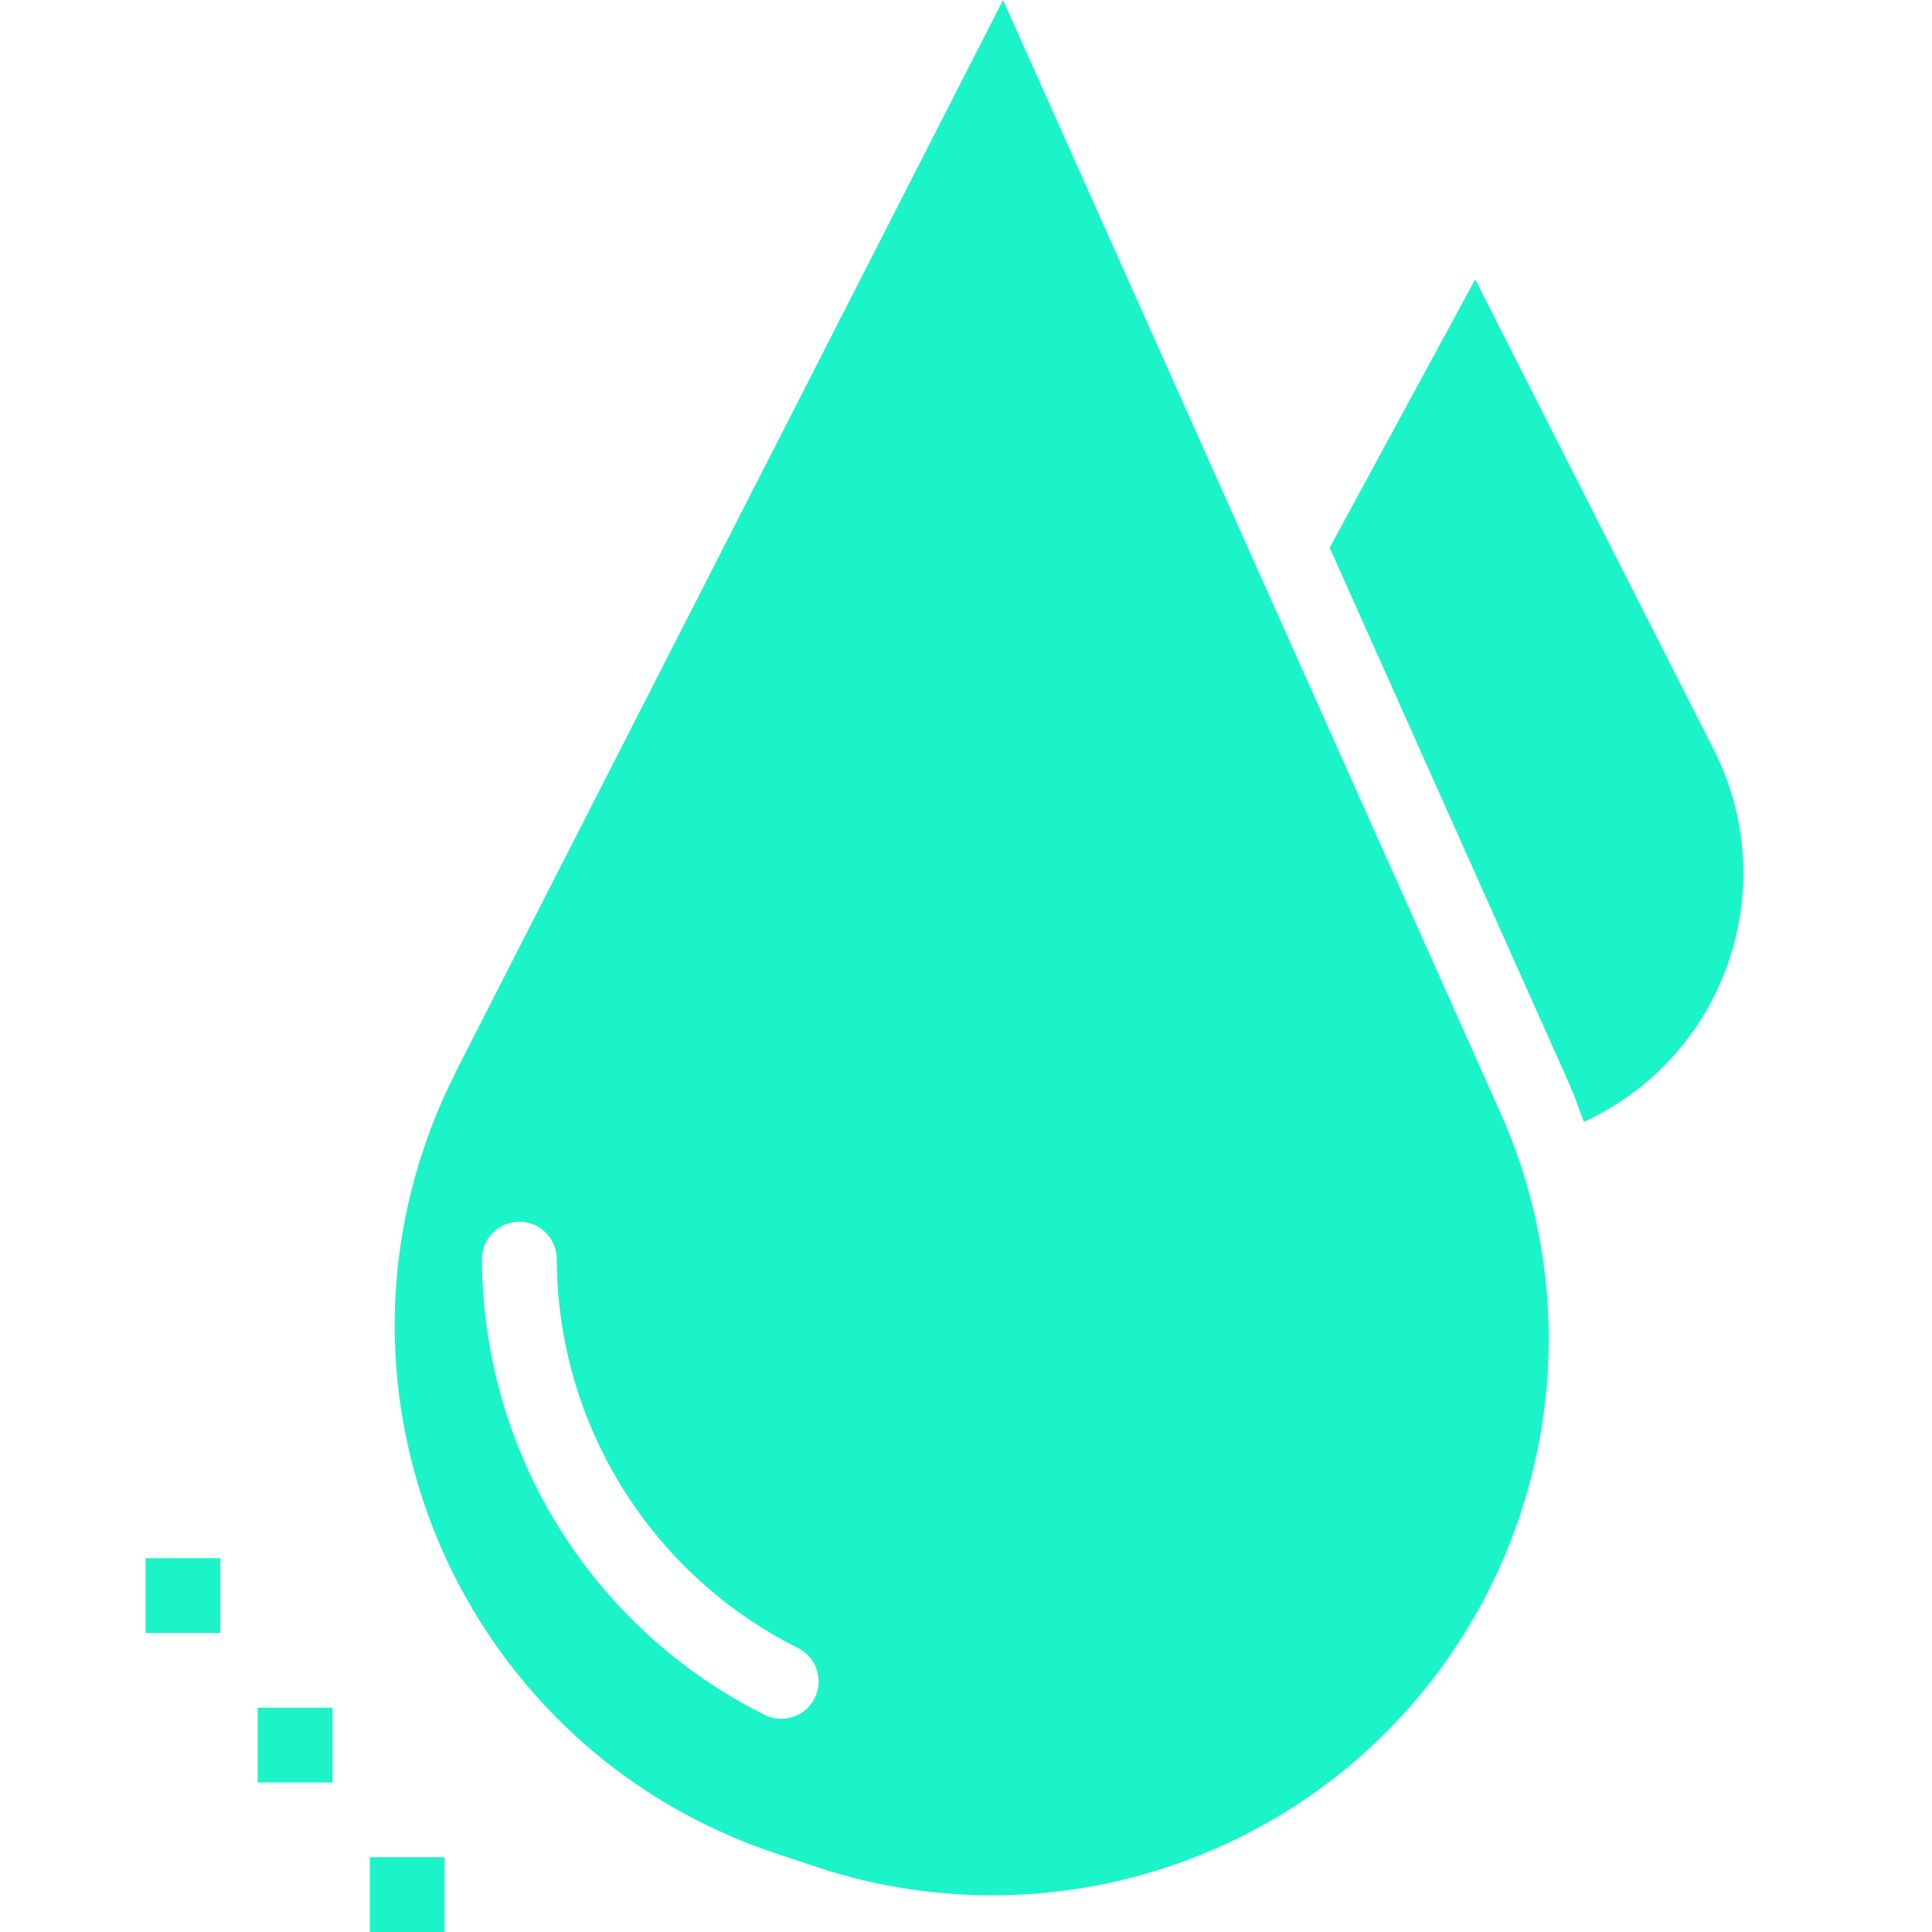 <?xml version="1.0"?>
<svg xmlns="http://www.w3.org/2000/svg" height="512px" viewBox="-44 0 512 512" width="512px" class=""><g transform="matrix(-1 0 0 1 418 0)"><path d="m71.062 74.051-63.203 124.562c-18.117 35.723-3.848 79.367 31.875 97.484.836.426 1.68.832 2.527 1.223 1.309-3.566 2.559-7.145 4.125-10.648l63.238-141.535zm0 0" data-original="#000000" class="active-path" data-old_color="#1BF3C7" fill="#1BF4C8"/><path d="m341.316 284.223-145.129-284.223-131.754 294.754c-33.215 74.312.105 161.484 74.418 194.699 2.535 1.133 5.102 2.191 7.695 3.18 31.816 12.105 66.832 12.848 99.133 2.109l10.898-3.637c77.234-25.746 118.973-109.234 93.227-186.473-2.34-7.008-5.199-13.832-8.559-20.41zm-81.836 170.191c-4.867 2.496-10.84.574-13.336-4.293-2.496-4.867-.574-10.84 4.293-13.336.043-.02.086-.043.125-.062 39.051-19.551 63.766-59.426 63.898-103.098.031-5.445 4.457-9.848 9.906-9.848h.059c5.449.035 9.848 4.461 9.848 9.91-.141 51.133-29.07 97.832-74.793 120.727zm0 0" data-original="#000000" class="active-path" data-old_color="#1BF3C7" fill="#1BF4C8"/><path d="m373.898 452.562h19.812v19.812h-19.812zm0 0" data-original="#000000" class="active-path" data-old_color="#1BF3C7" fill="#1BF4C8"/><path d="m403.617 412.938h19.812v19.812h-19.812zm0 0" data-original="#000000" class="active-path" data-old_color="#1BF3C7" fill="#1BF4C8"/><path d="m344.18 492.188h19.812v19.812h-19.812zm0 0" data-original="#000000" class="active-path" data-old_color="#1BF3C7" fill="#1BF4C8"/></g> </svg>
